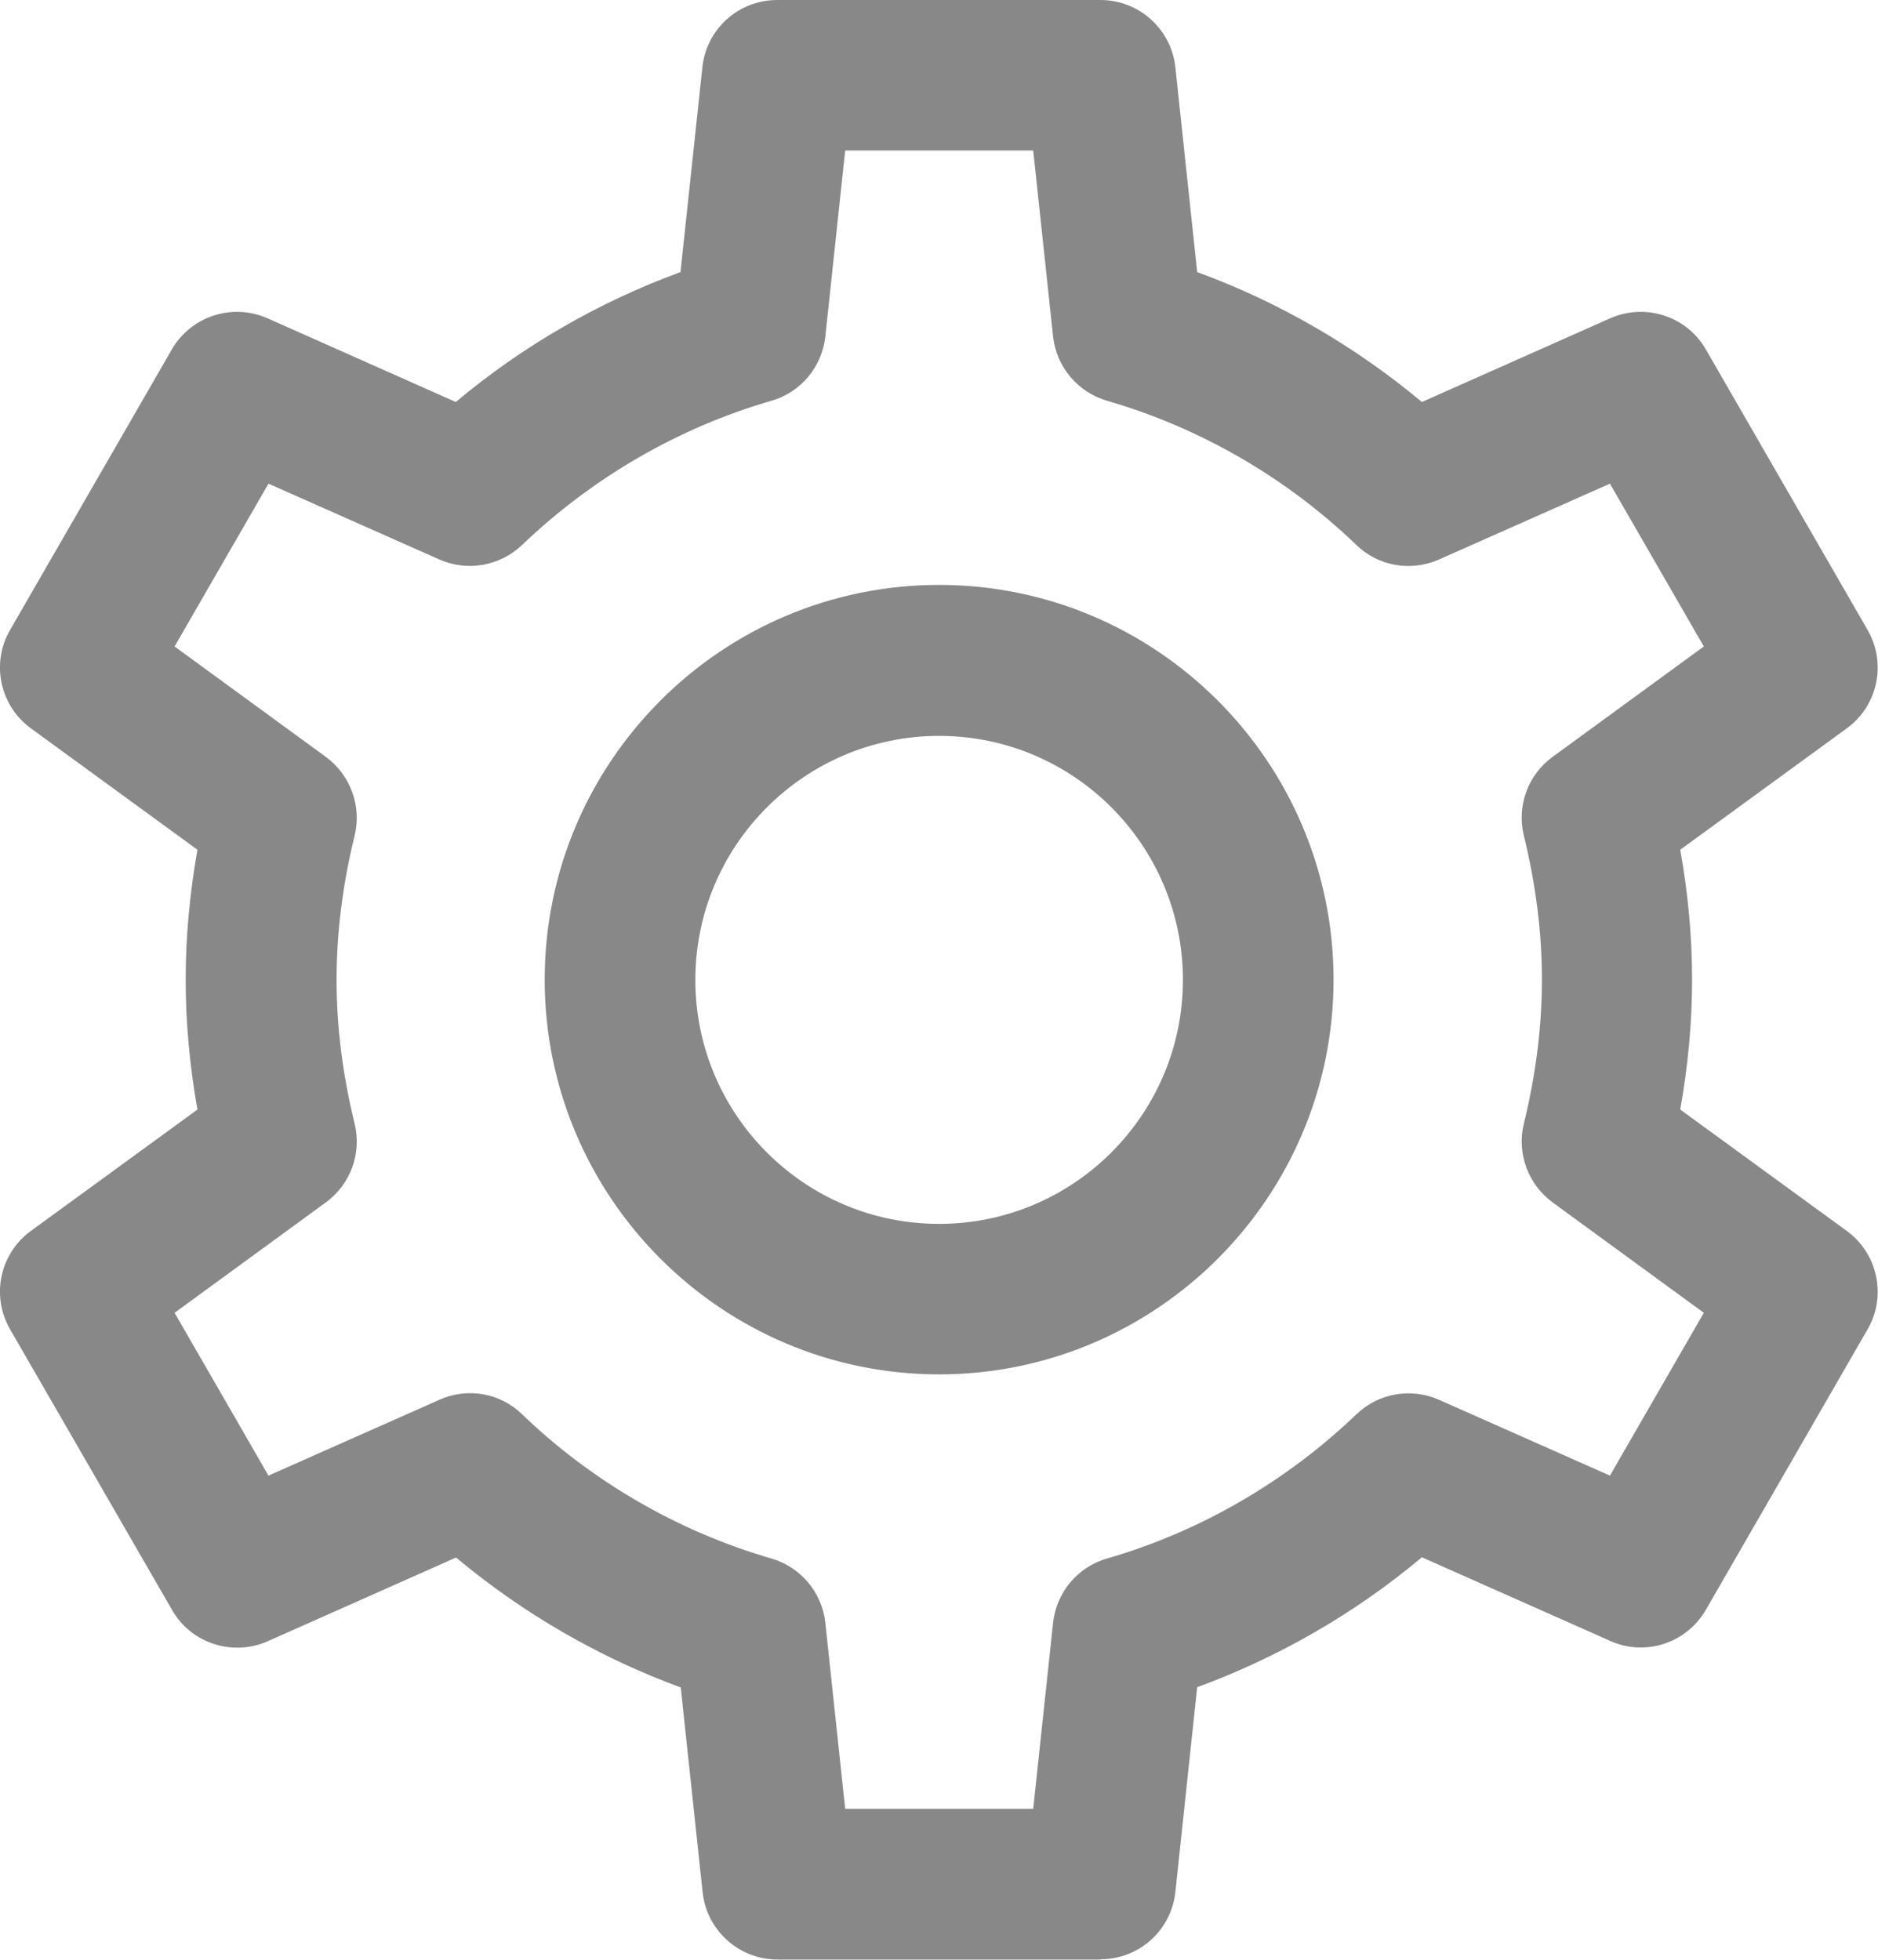 <svg width="23" height="24" viewBox="0 0 23 24" fill="none" xmlns="http://www.w3.org/2000/svg">
<path d="M13.481 23.997H9.521C9.051 23.997 8.654 23.64 8.605 23.172L8.337 20.665C7.338 20.299 6.403 19.757 5.585 19.074L3.279 20.099C2.849 20.289 2.341 20.126 2.108 19.717L0.124 16.28C-0.113 15.871 -0.002 15.351 0.379 15.074L2.418 13.588C2.323 13.052 2.274 12.52 2.274 11.997C2.274 11.474 2.323 10.945 2.418 10.406L0.379 8.92C-0.002 8.643 -0.113 8.12 0.124 7.714L2.104 4.28C2.341 3.871 2.845 3.708 3.276 3.898L5.582 4.923C6.4 4.237 7.335 3.698 8.334 3.332L8.602 0.825C8.651 0.354 9.047 0 9.518 0H13.478C13.949 0 14.345 0.357 14.395 0.825L14.662 3.332C15.662 3.698 16.596 4.24 17.414 4.923L19.72 3.898C20.151 3.708 20.658 3.871 20.892 4.28L22.872 7.714C23.109 8.123 22.998 8.643 22.617 8.92L20.578 10.406C20.674 10.941 20.723 11.474 20.723 11.997C20.723 12.52 20.674 13.049 20.578 13.588L22.617 15.074C22.998 15.351 23.109 15.874 22.872 16.28L20.892 19.714C20.655 20.123 20.151 20.289 19.72 20.095L17.414 19.071C16.596 19.757 15.662 20.295 14.662 20.662L14.395 23.169C14.345 23.64 13.949 23.994 13.478 23.994L13.481 23.997ZM10.351 22.151H12.654L12.897 19.874C12.937 19.502 13.199 19.188 13.558 19.086C14.696 18.757 15.751 18.145 16.612 17.32C16.882 17.061 17.282 16.991 17.623 17.142L19.717 18.071L20.867 16.077L19.016 14.726C18.715 14.505 18.573 14.123 18.663 13.76C18.81 13.16 18.884 12.569 18.884 11.997C18.884 11.425 18.81 10.834 18.663 10.234C18.573 9.871 18.712 9.489 19.016 9.268L20.867 7.917L19.717 5.923L17.623 6.852C17.282 7.003 16.879 6.935 16.612 6.674C15.754 5.849 14.696 5.237 13.558 4.908C13.199 4.803 12.937 4.492 12.897 4.12L12.654 1.843H10.351L10.108 4.12C10.068 4.492 9.807 4.806 9.447 4.908C8.31 5.237 7.255 5.849 6.394 6.674C6.123 6.932 5.724 7.003 5.382 6.852L3.288 5.923L2.138 7.917L3.989 9.268C4.291 9.489 4.432 9.871 4.343 10.234C4.195 10.834 4.122 11.428 4.122 11.997C4.122 12.566 4.195 13.16 4.343 13.76C4.432 14.123 4.294 14.505 3.989 14.726L2.138 16.077L3.288 18.071L5.382 17.142C5.724 16.988 6.126 17.058 6.394 17.32C7.252 18.145 8.31 18.757 9.447 19.086C9.807 19.191 10.068 19.502 10.108 19.874L10.351 22.151ZM11.501 16.831C8.838 16.831 6.671 14.662 6.671 11.997C6.671 9.332 8.838 7.163 11.501 7.163C14.164 7.163 16.332 9.332 16.332 11.997C16.332 14.662 14.164 16.831 11.501 16.831ZM11.501 9.012C9.856 9.012 8.516 10.351 8.516 12C8.516 13.649 9.853 14.988 11.501 14.988C13.149 14.988 14.487 13.649 14.487 12C14.487 10.351 13.149 9.012 11.501 9.012Z" fill="#888888"/>
</svg>
